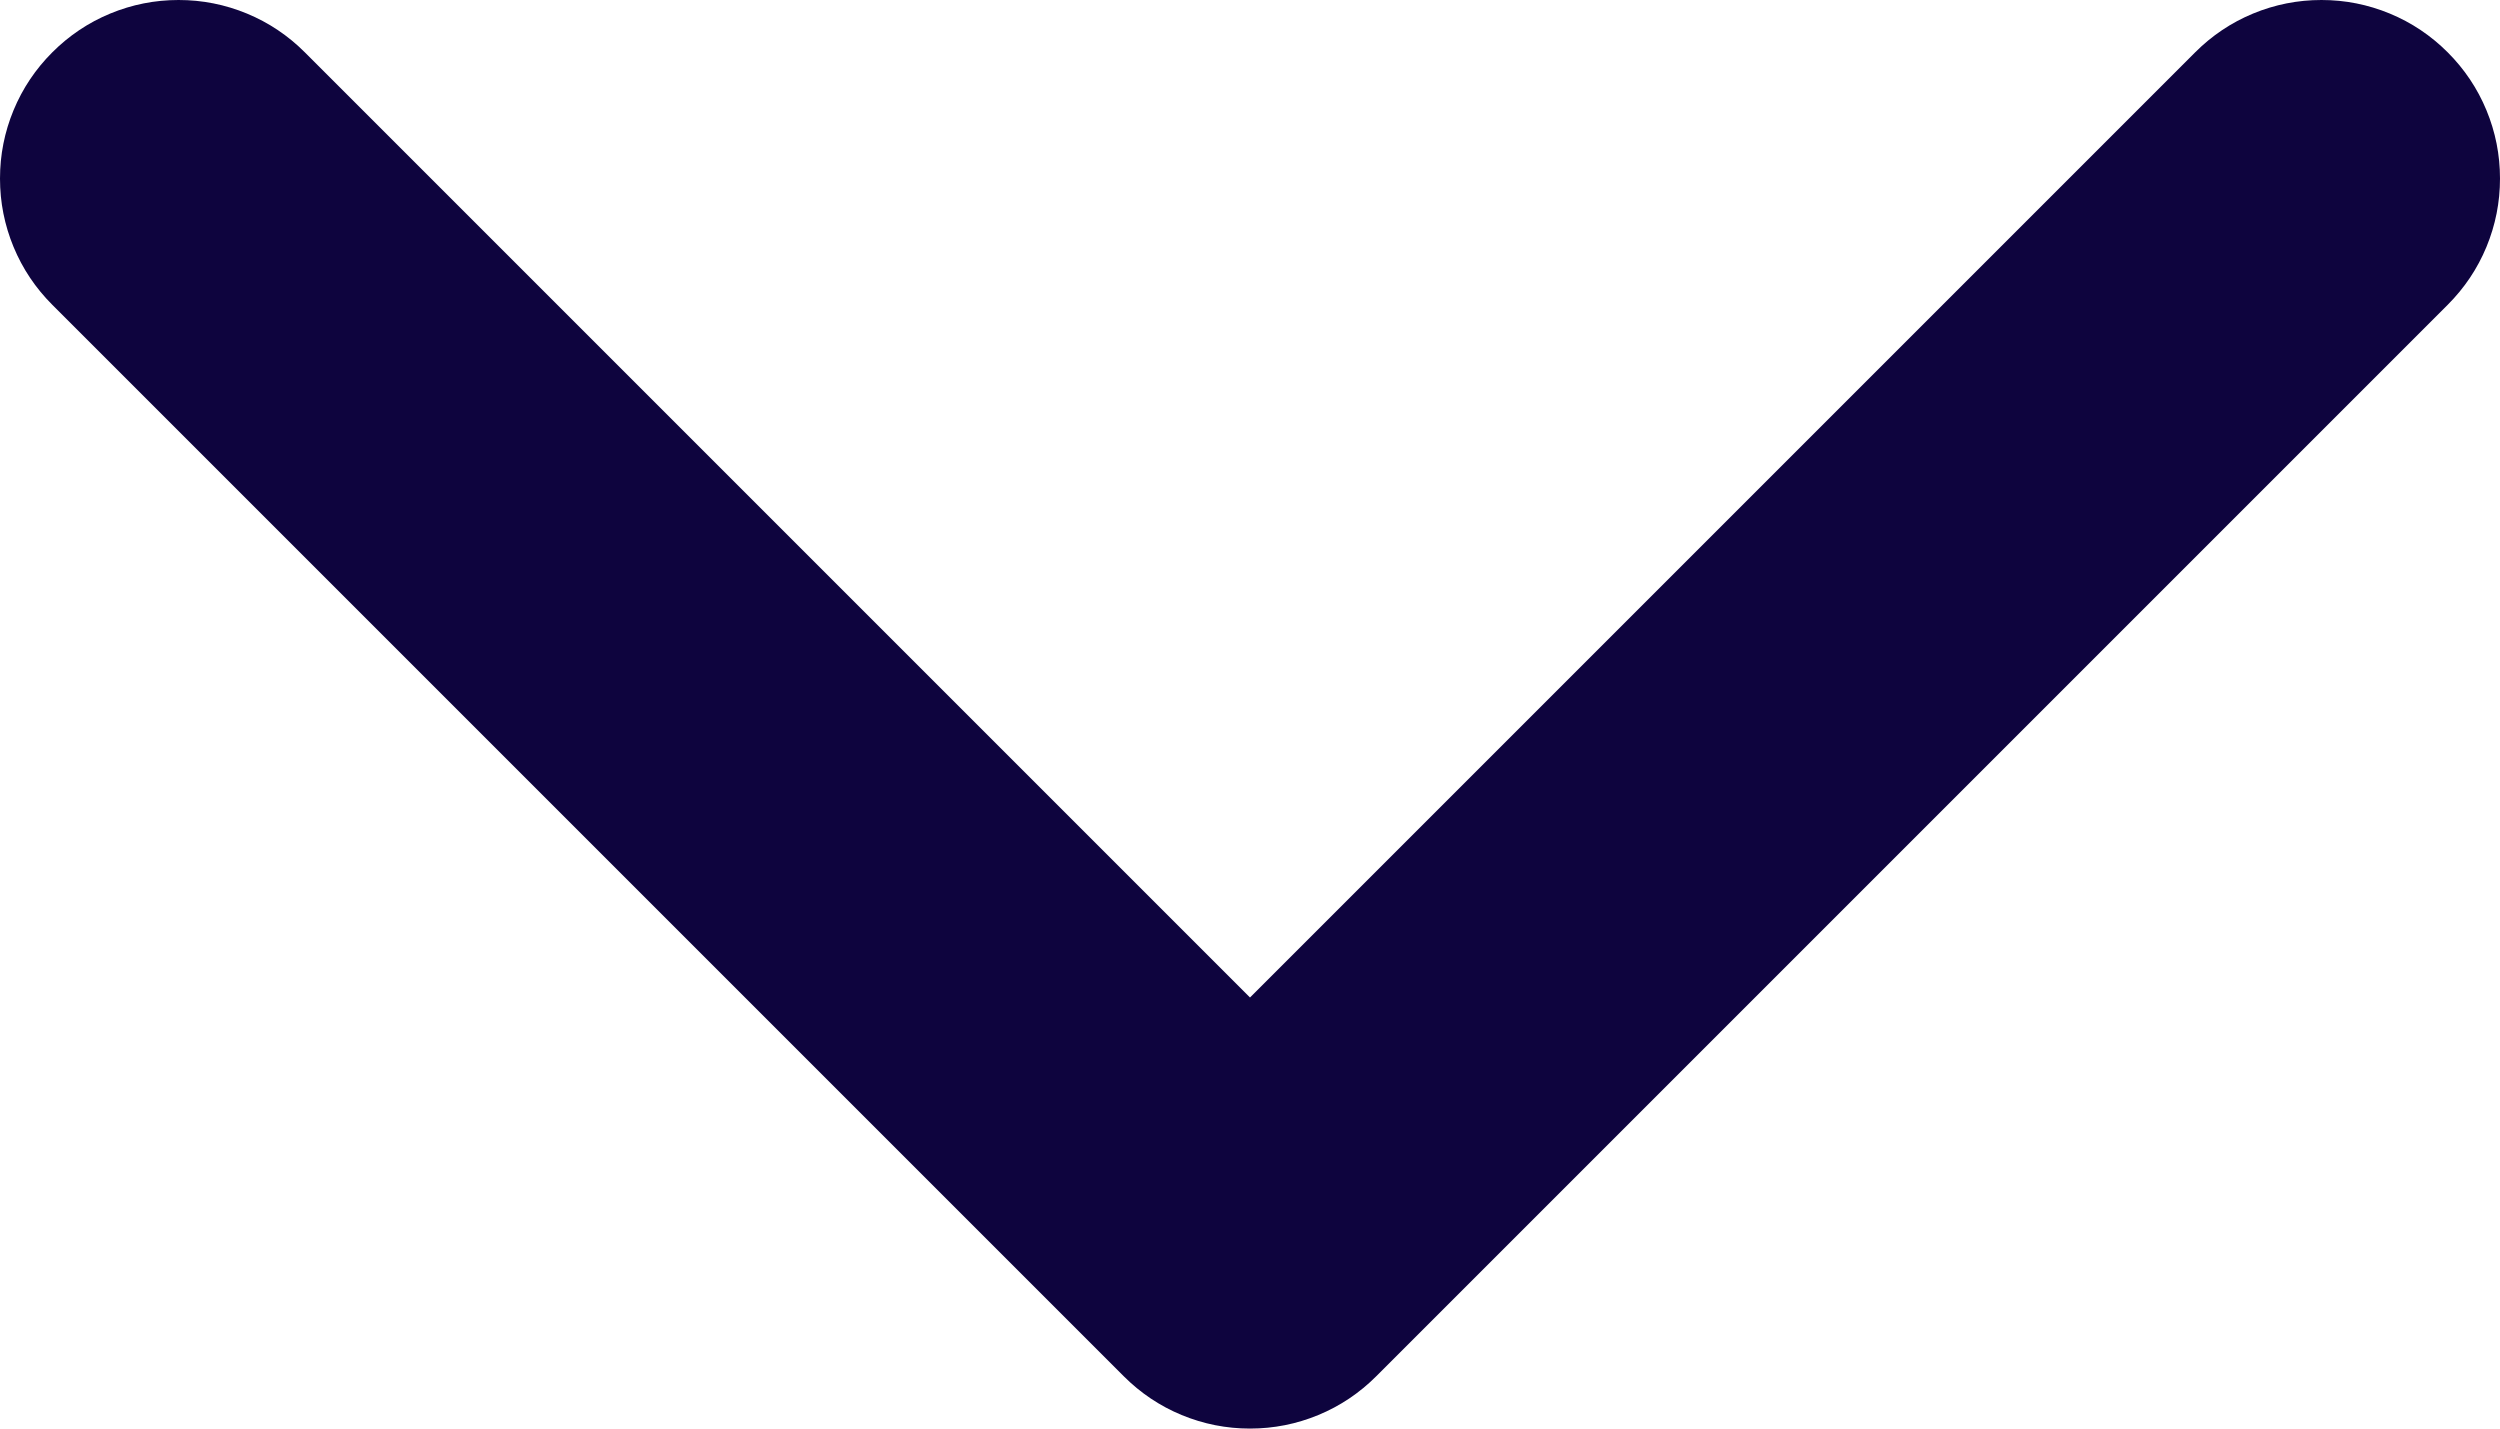 <svg xmlns="http://www.w3.org/2000/svg" xmlns:xlink="http://www.w3.org/1999/xlink" fill="none" version="1.1" width="14" height="8" viewBox="0 0 14 8"><g><path d="M1.707,0.293L1.707,0.293Q1.566,0.152,1.383,0.076Q1.199,0,1,0Q0.801,0,0.617,0.076Q0.434,0.152,0.293,0.293Q0.152,0.434,0.076,0.617Q0,0.801,0,1Q0,1.199,0.076,1.383Q0.152,1.566,0.293,1.707L0.293,1.707L6.293,7.707Q6.434,7.848,6.617,7.924Q6.801,8,7,8Q7.199,8,7.383,7.924Q7.566,7.848,7.707,7.707L13.707,1.707L13.707,1.707Q13.848,1.566,13.924,1.383Q14,1.199,14,1Q14,0.801,13.924,0.617Q13.848,0.434,13.707,0.293Q13.566,0.152,13.383,0.076Q13.199,0,13,0Q12.801,0,12.617,0.076Q12.434,0.152,12.293,0.293L12.293,0.293L7,5.586L1.707,0.293Z" fill-rule="evenodd" fill="#0E043E" fill-opacity="1"/></g></svg>